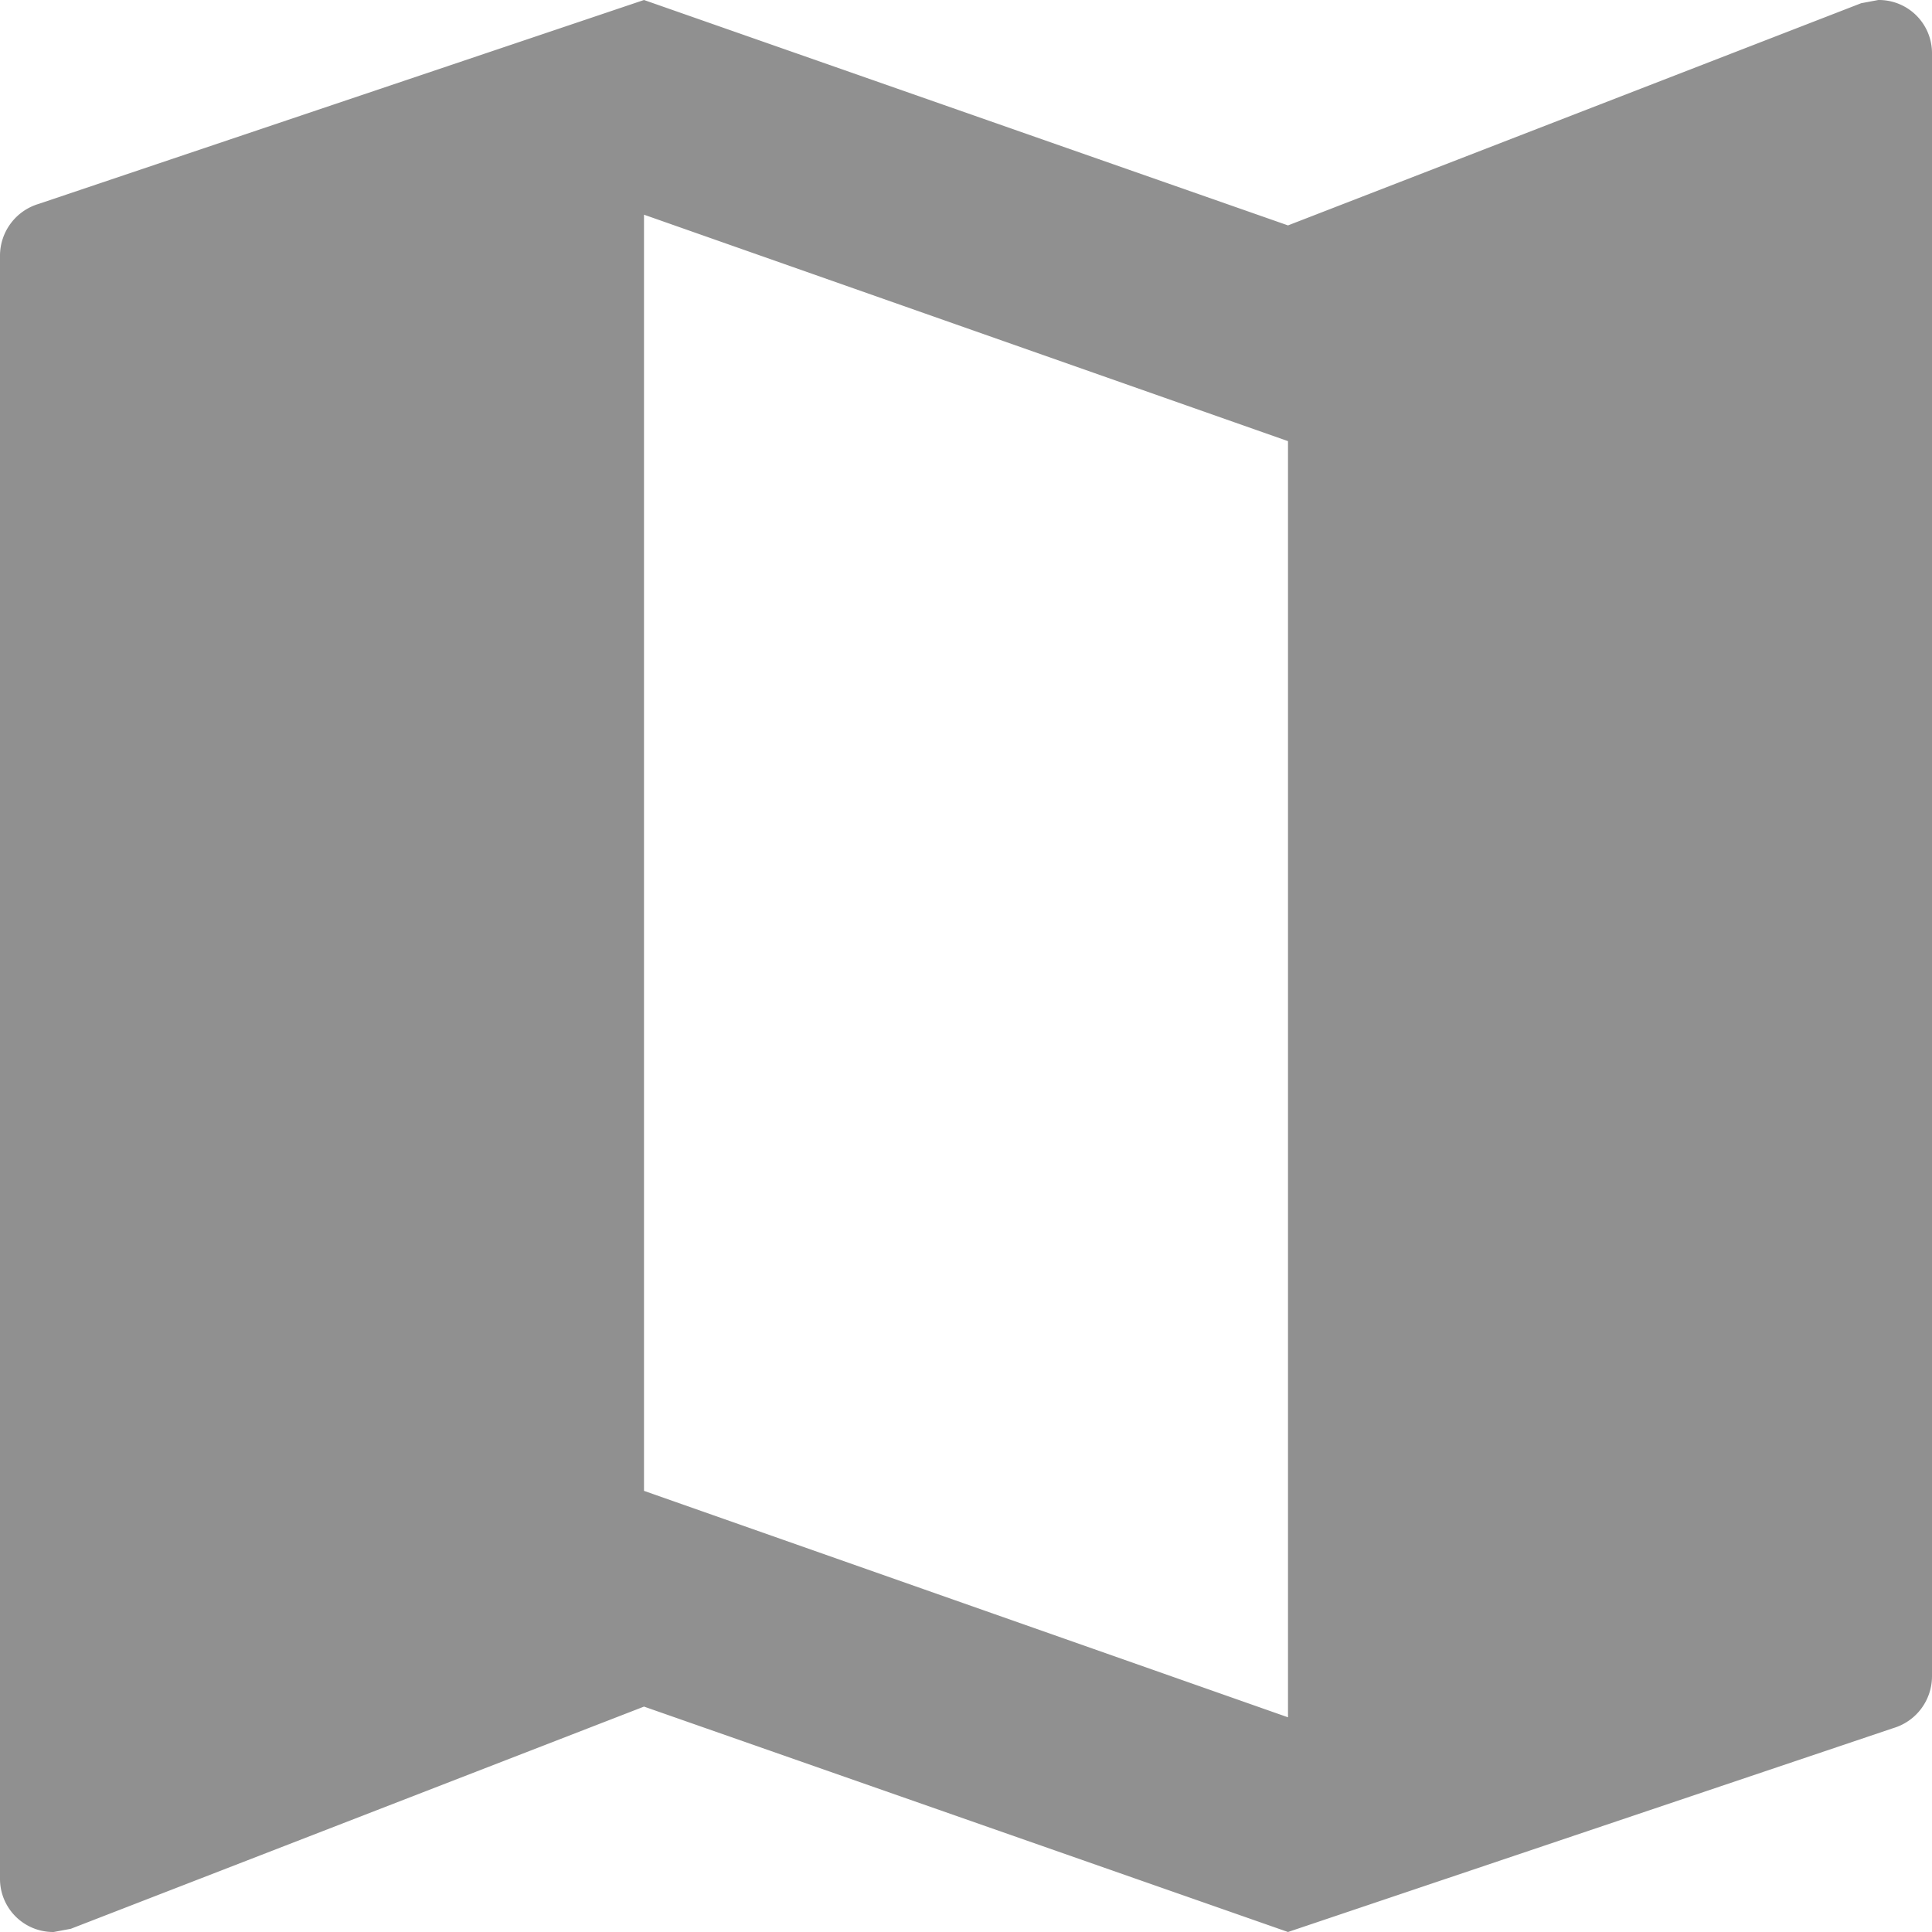 <svg width="24" height="24" fill="none" xmlns="http://www.w3.org/2000/svg"><path d="M23.333 0l-.213.04L16 2.8 8 0 .48 2.533a.672.672 0 00-.48.64v20.16A.66.66 0 00.667 24l.213-.04L8 21.2l8 2.8 7.52-2.533a.672.672 0 00.48-.64V.667A.66.66 0 0023.333 0zM16 21.333L8 18.52V2.667l8 2.813v15.853z" fill="#909090"/></svg>